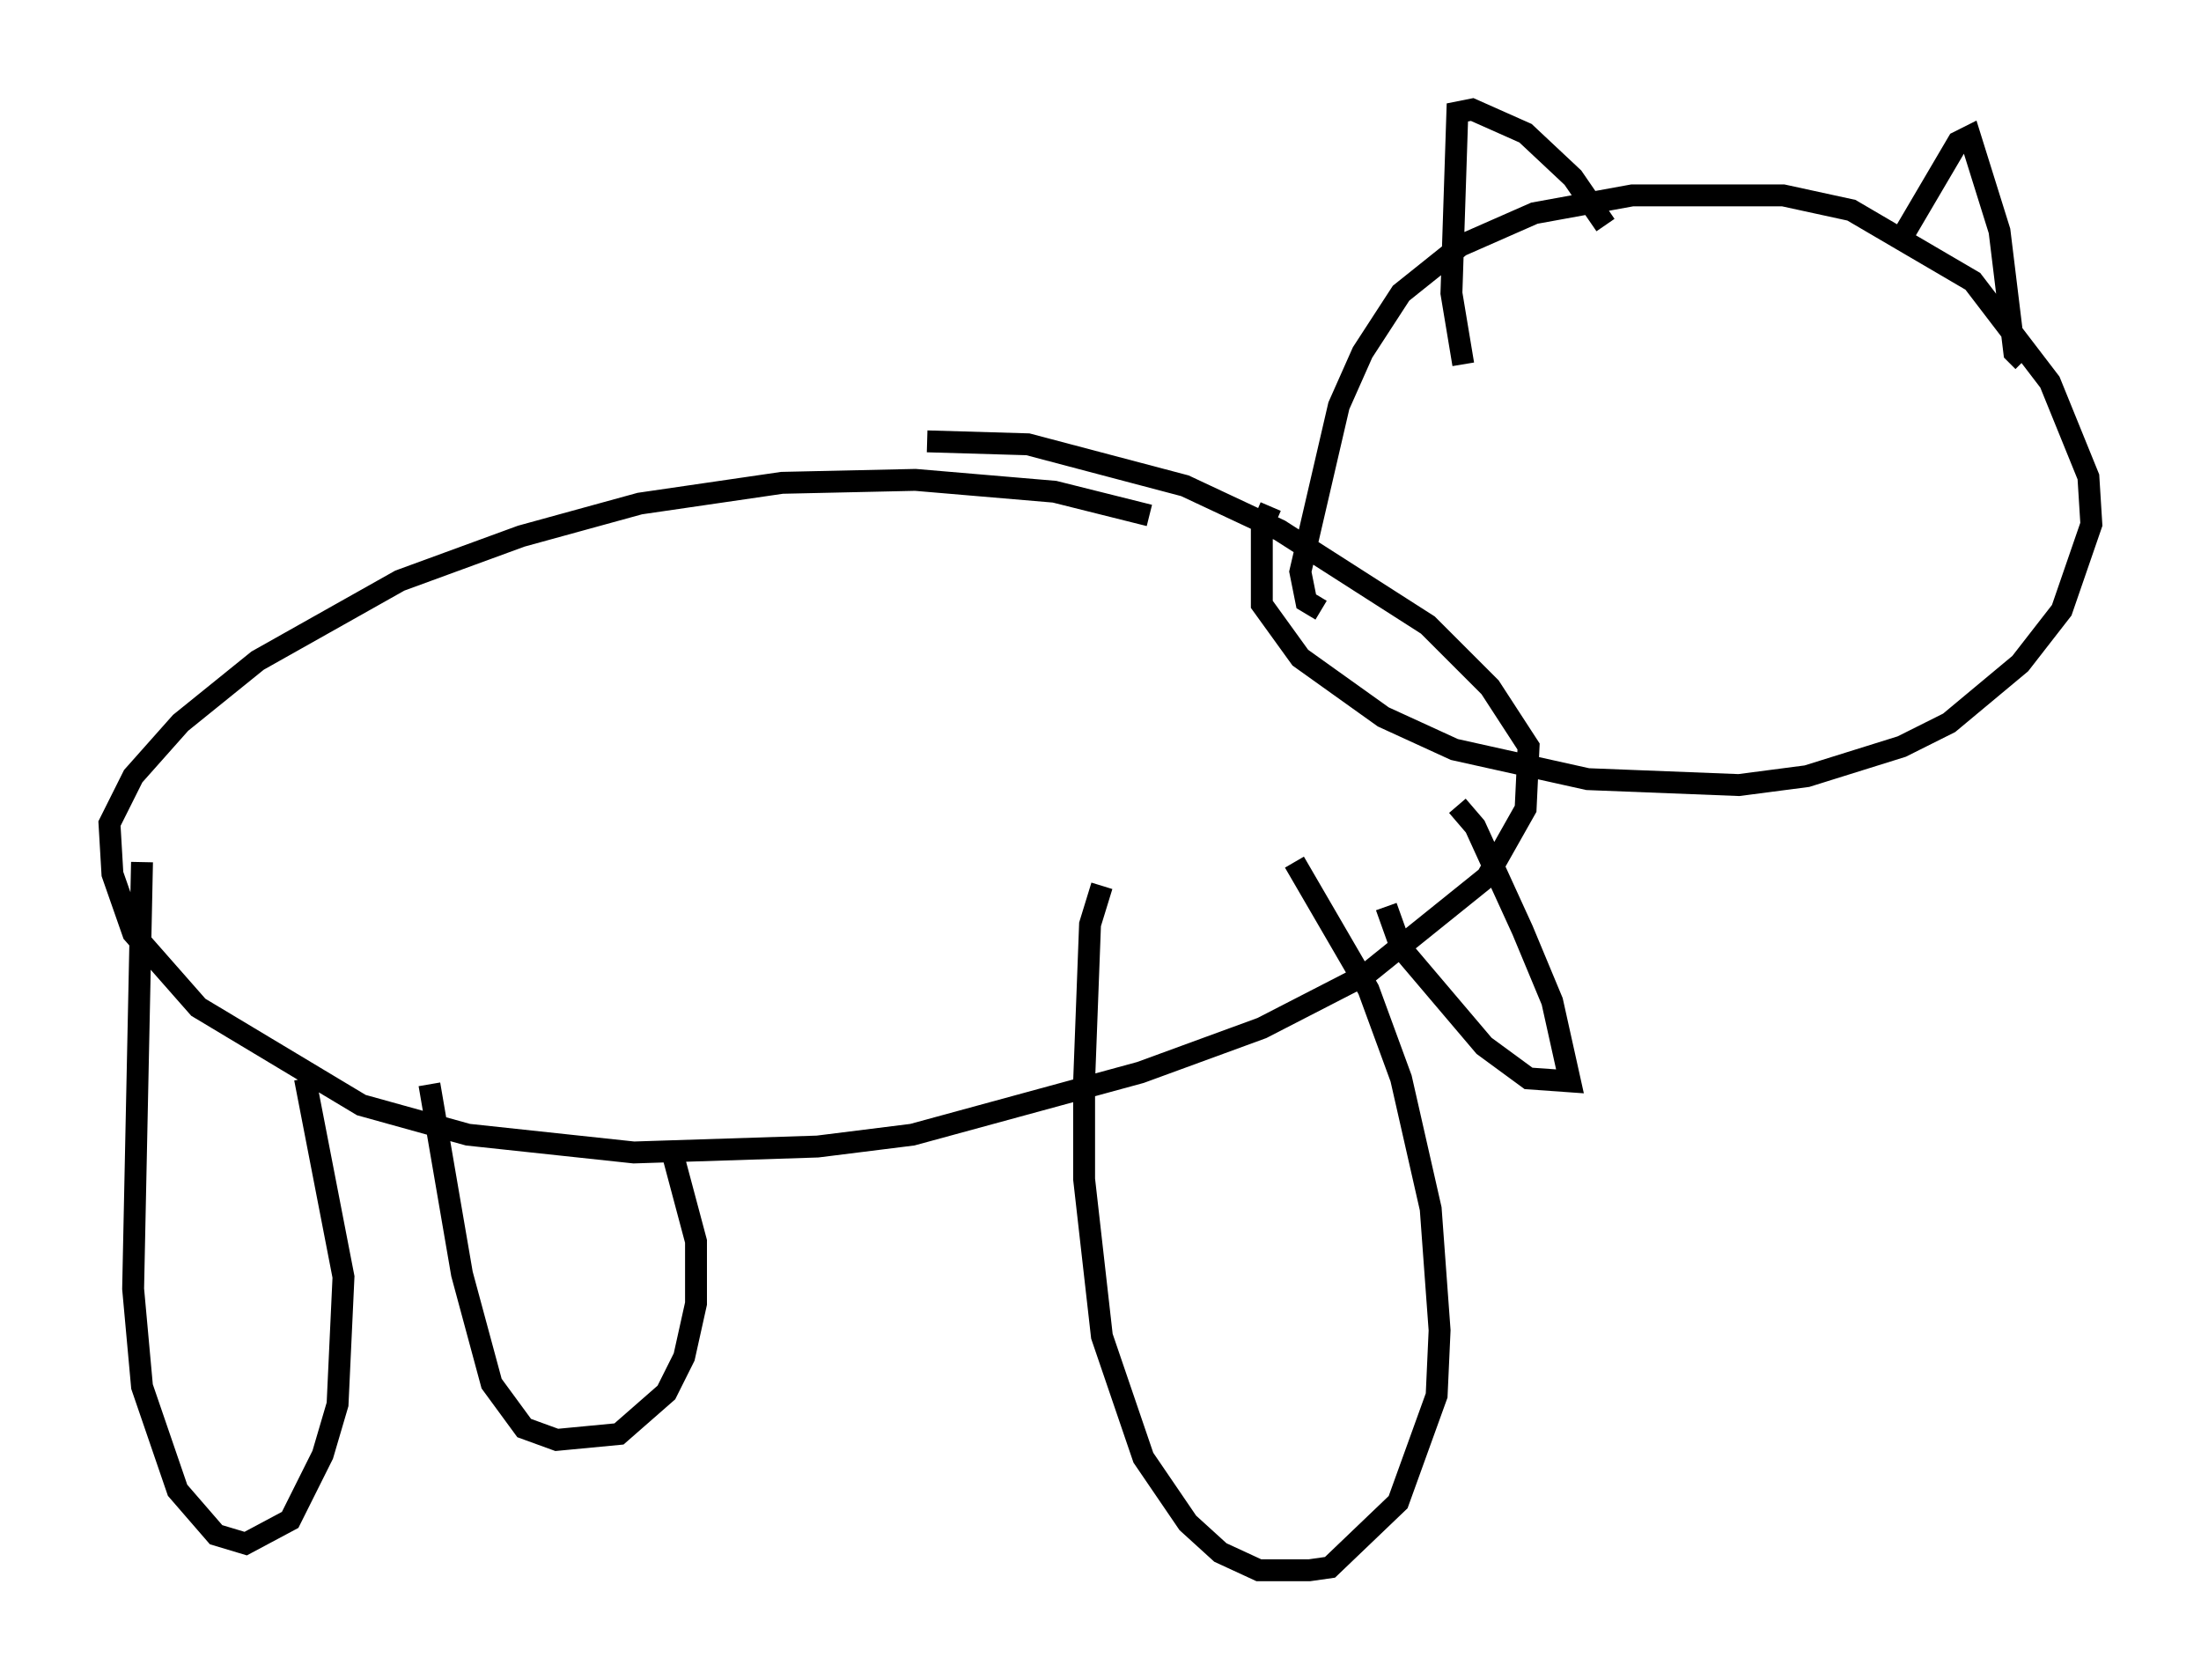 <?xml version="1.0" encoding="utf-8" ?>
<svg baseProfile="full" height="76.711" version="1.1" width="100.527" xmlns="http://www.w3.org/2000/svg" xmlns:ev="http://www.w3.org/2001/xml-events" xmlns:xlink="http://www.w3.org/1999/xlink"><defs /><rect fill="white" height="76.711" width="100.527" x="0" y="0" /><path d="M54.796, 24.892 m-2.3, -1.353 l-4.33, -1.083 -6.36, -0.541 l-6.089, 0.135 -6.495, 0.947 l-5.413, 1.488 -5.548, 2.03 l-6.495, 3.654 -3.518, 2.842 l-2.165, 2.436 -1.083, 2.165 l0.135, 2.3 0.947, 2.706 l2.977, 3.383 7.442, 4.465 l4.871, 1.353 7.578, 0.812 l8.39, -0.271 4.33, -0.541 l10.419, -2.842 5.548, -2.03 l4.736, -2.436 5.548, -4.465 l1.759, -3.112 0.135, -2.842 l-1.759, -2.706 -2.842, -2.842 l-6.766, -4.33 -4.33, -2.03 l-7.172, -1.894 -4.601, -0.135 m-35.859, 19.215 l-0.406, 19.486 0.406, 4.465 l1.624, 4.736 1.759, 2.03 l1.353, 0.406 2.03, -1.083 l1.488, -2.977 0.677, -2.3 l0.271, -5.819 -1.759, -9.066 m5.683, 0.271 l1.488, 8.66 1.353, 5.007 l1.488, 2.03 1.488, 0.541 l2.842, -0.271 2.165, -1.894 l0.812, -1.624 0.541, -2.436 l0.0, -2.842 -1.083, -4.059 m19.621, -12.178 l-0.541, 1.759 -0.271, 7.172 l0.0, 4.465 0.812, 7.172 l1.894, 5.548 2.03, 2.977 l1.488, 1.353 1.759, 0.812 l2.3, 0.0 0.947, -0.135 l3.112, -2.977 1.759, -4.871 l0.135, -2.977 -0.406, -5.548 l-1.353, -5.954 -1.488, -4.059 l-3.383, -5.819 m4.195, 2.03 l0.677, 1.894 3.789, 4.465 l2.03, 1.488 1.894, 0.135 l-0.812, -3.654 -1.353, -3.248 l-2.165, -4.736 -0.812, -0.947 m-6.225, -8.931 l-0.677, -0.406 -0.271, -1.353 l1.759, -7.578 1.083, -2.436 l1.759, -2.706 2.706, -2.165 l3.383, -1.488 4.465, -0.812 l6.901, 0.0 3.112, 0.677 l5.548, 3.248 3.518, 4.601 l1.759, 4.33 0.135, 2.165 l-1.353, 3.924 -1.894, 2.436 l-3.248, 2.706 -2.165, 1.083 l-4.33, 1.353 -3.112, 0.406 l-6.901, -0.271 -6.089, -1.353 l-3.248, -1.488 -3.789, -2.706 l-1.759, -2.436 0.0, -3.518 l0.406, -0.947 m15.291, -12.855 l-1.488, -2.165 -2.165, -2.03 l-2.436, -1.083 -0.677, 0.135 l-0.271, 8.254 0.541, 3.248 m19.892, -5.548 l2.706, -4.601 0.541, -0.271 l1.353, 4.33 0.677, 5.548 l0.406, 0.406 " fill="none" stroke="black" stroke-width="1" /></svg>